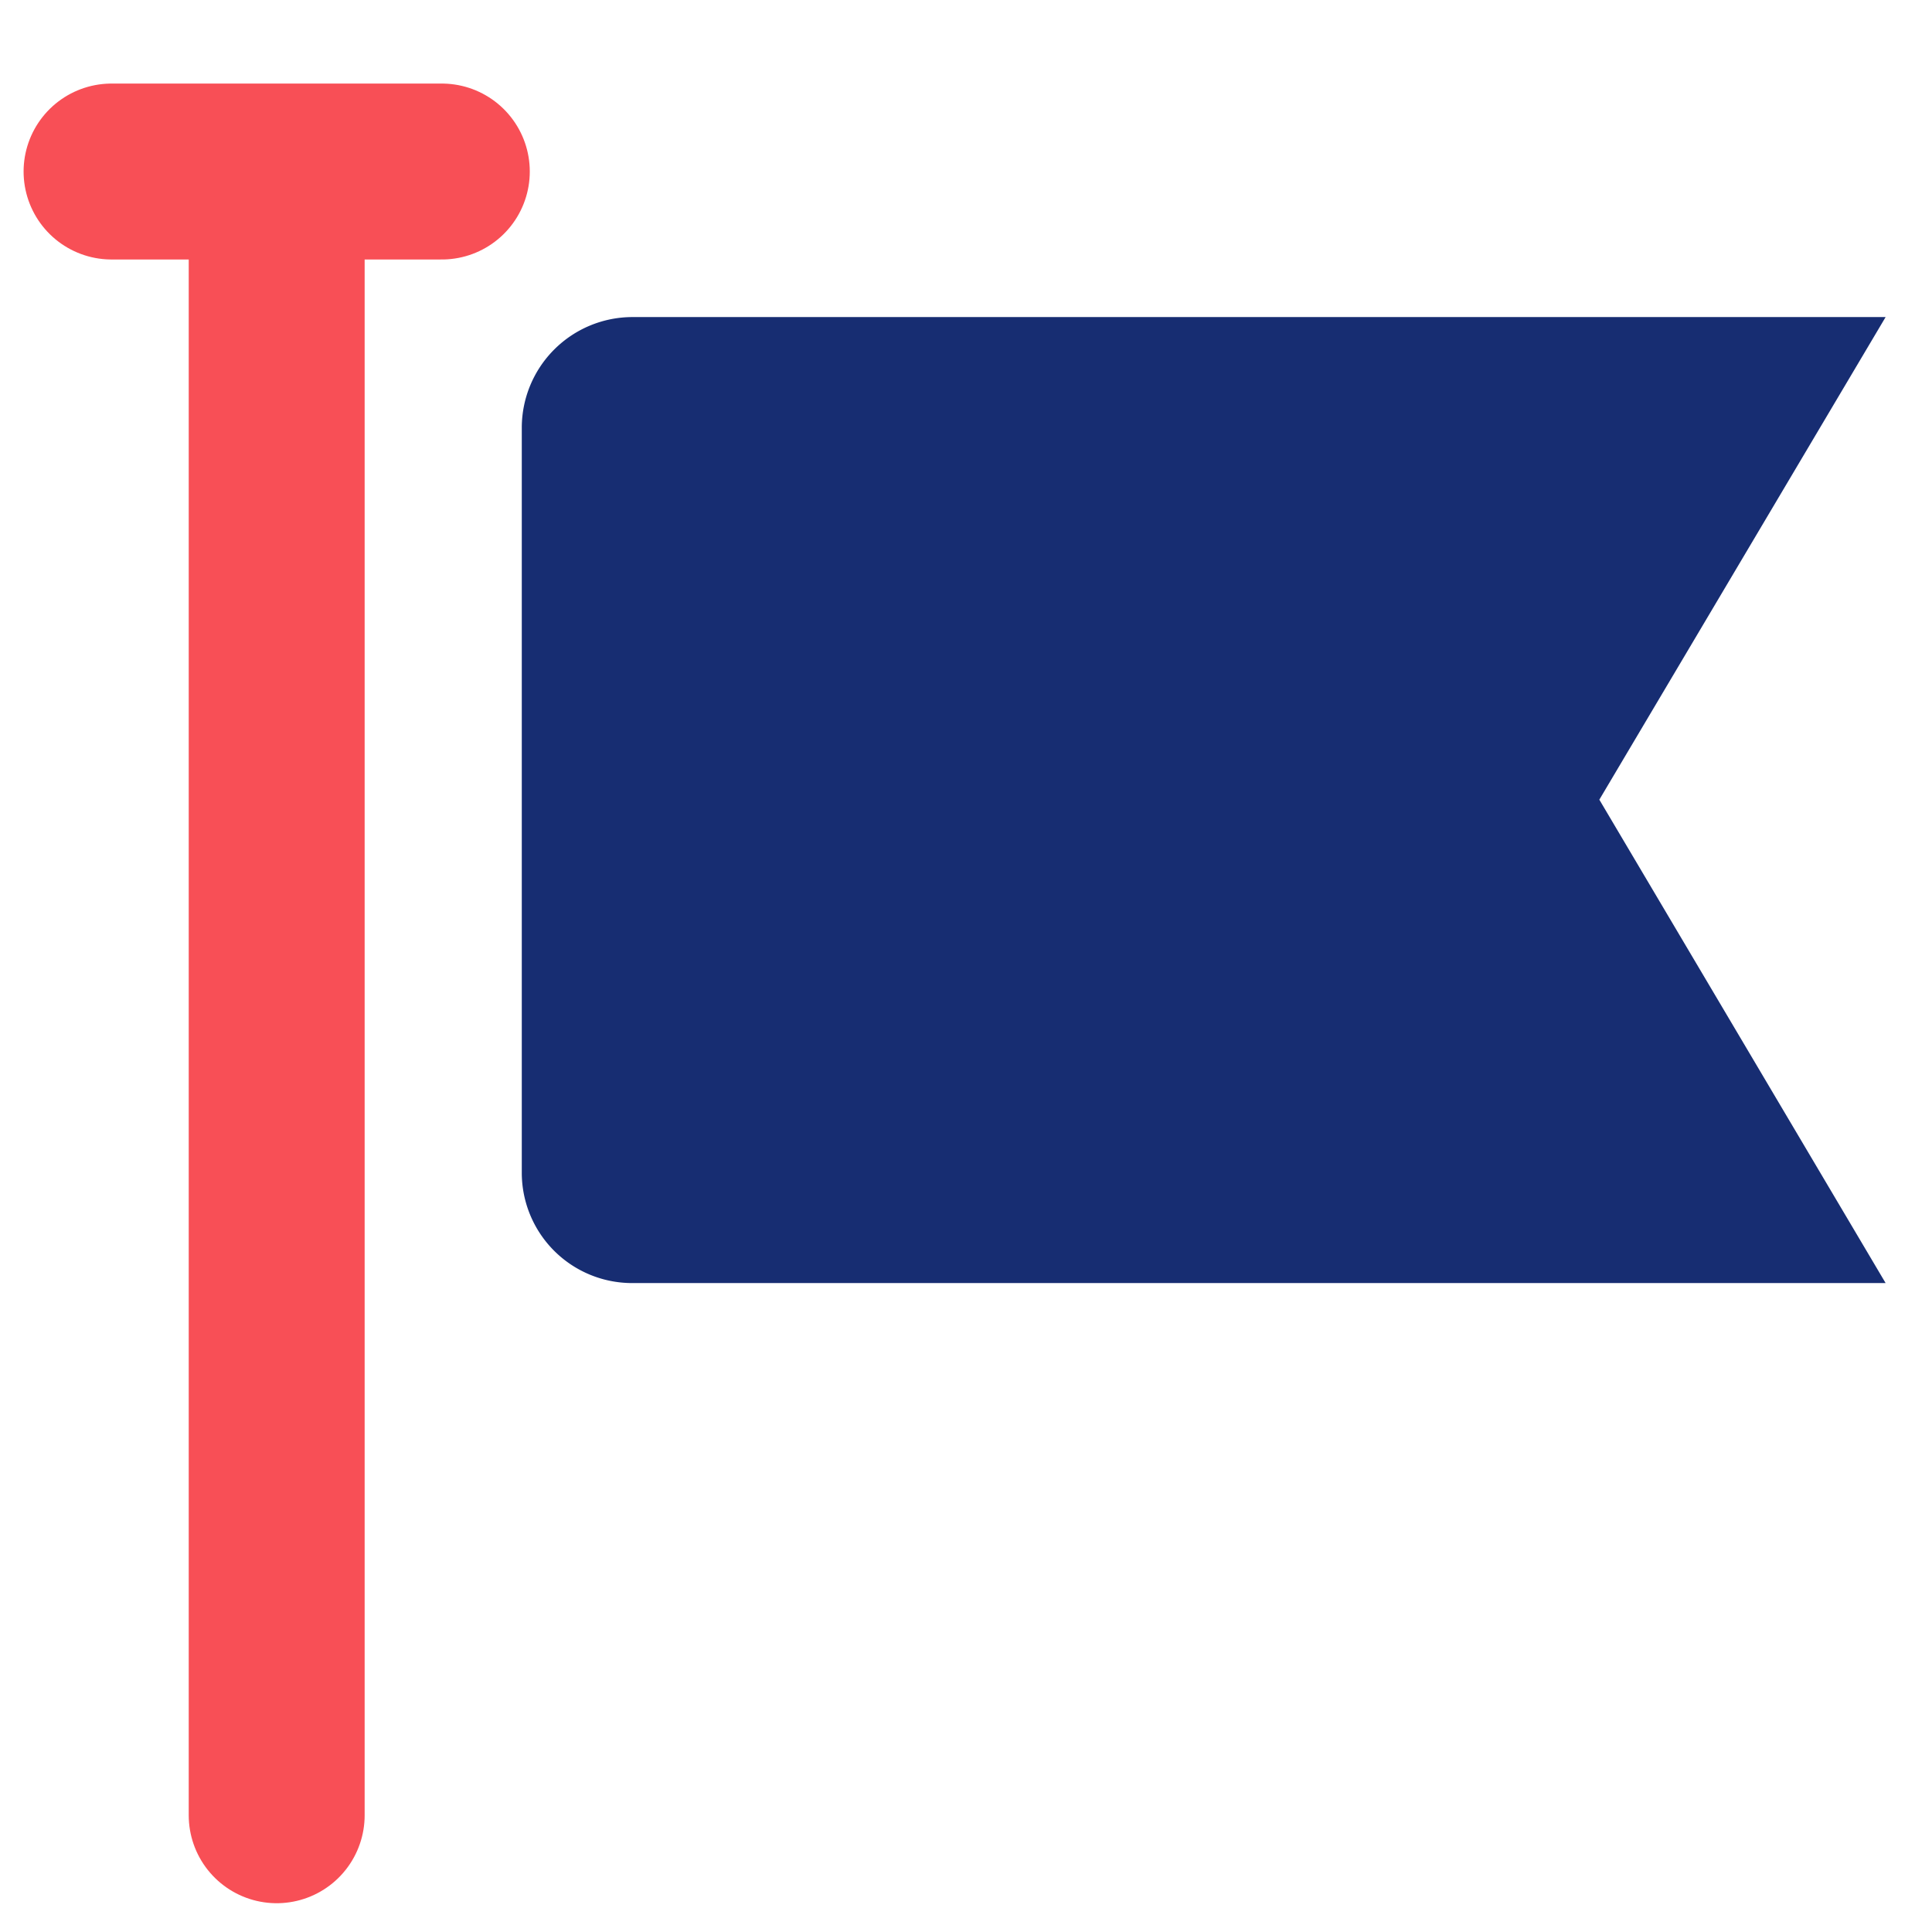<svg xmlns="http://www.w3.org/2000/svg" viewBox="0 0 48.32 48.32"><defs><style>.cls-1,.cls-3{fill:none;}.cls-1{stroke:#f84f56;stroke-linecap:round;stroke-miterlimit:10;stroke-width:4.4px;}.cls-2{fill:#172d72;}</style></defs><g id="图层_2" data-name="图层 2"><g id="图层_1-2" data-name="图层 1"><line class="cls-1" x1="2.79" y1="4.29" x2="11.05" y2="4.29"/><line class="cls-1" x1="6.92" y1="45.4" x2="6.92" y2="6.47"/><path class="cls-2" d="M47.16,7.93H15.81a2.77,2.77,0,0,0-2.76,2.76V29.33a2.76,2.76,0,0,0,2.76,2.76H47.16L40,20Z"/><rect class="cls-3" width="48.32" height="48.32"/></g></g></svg>